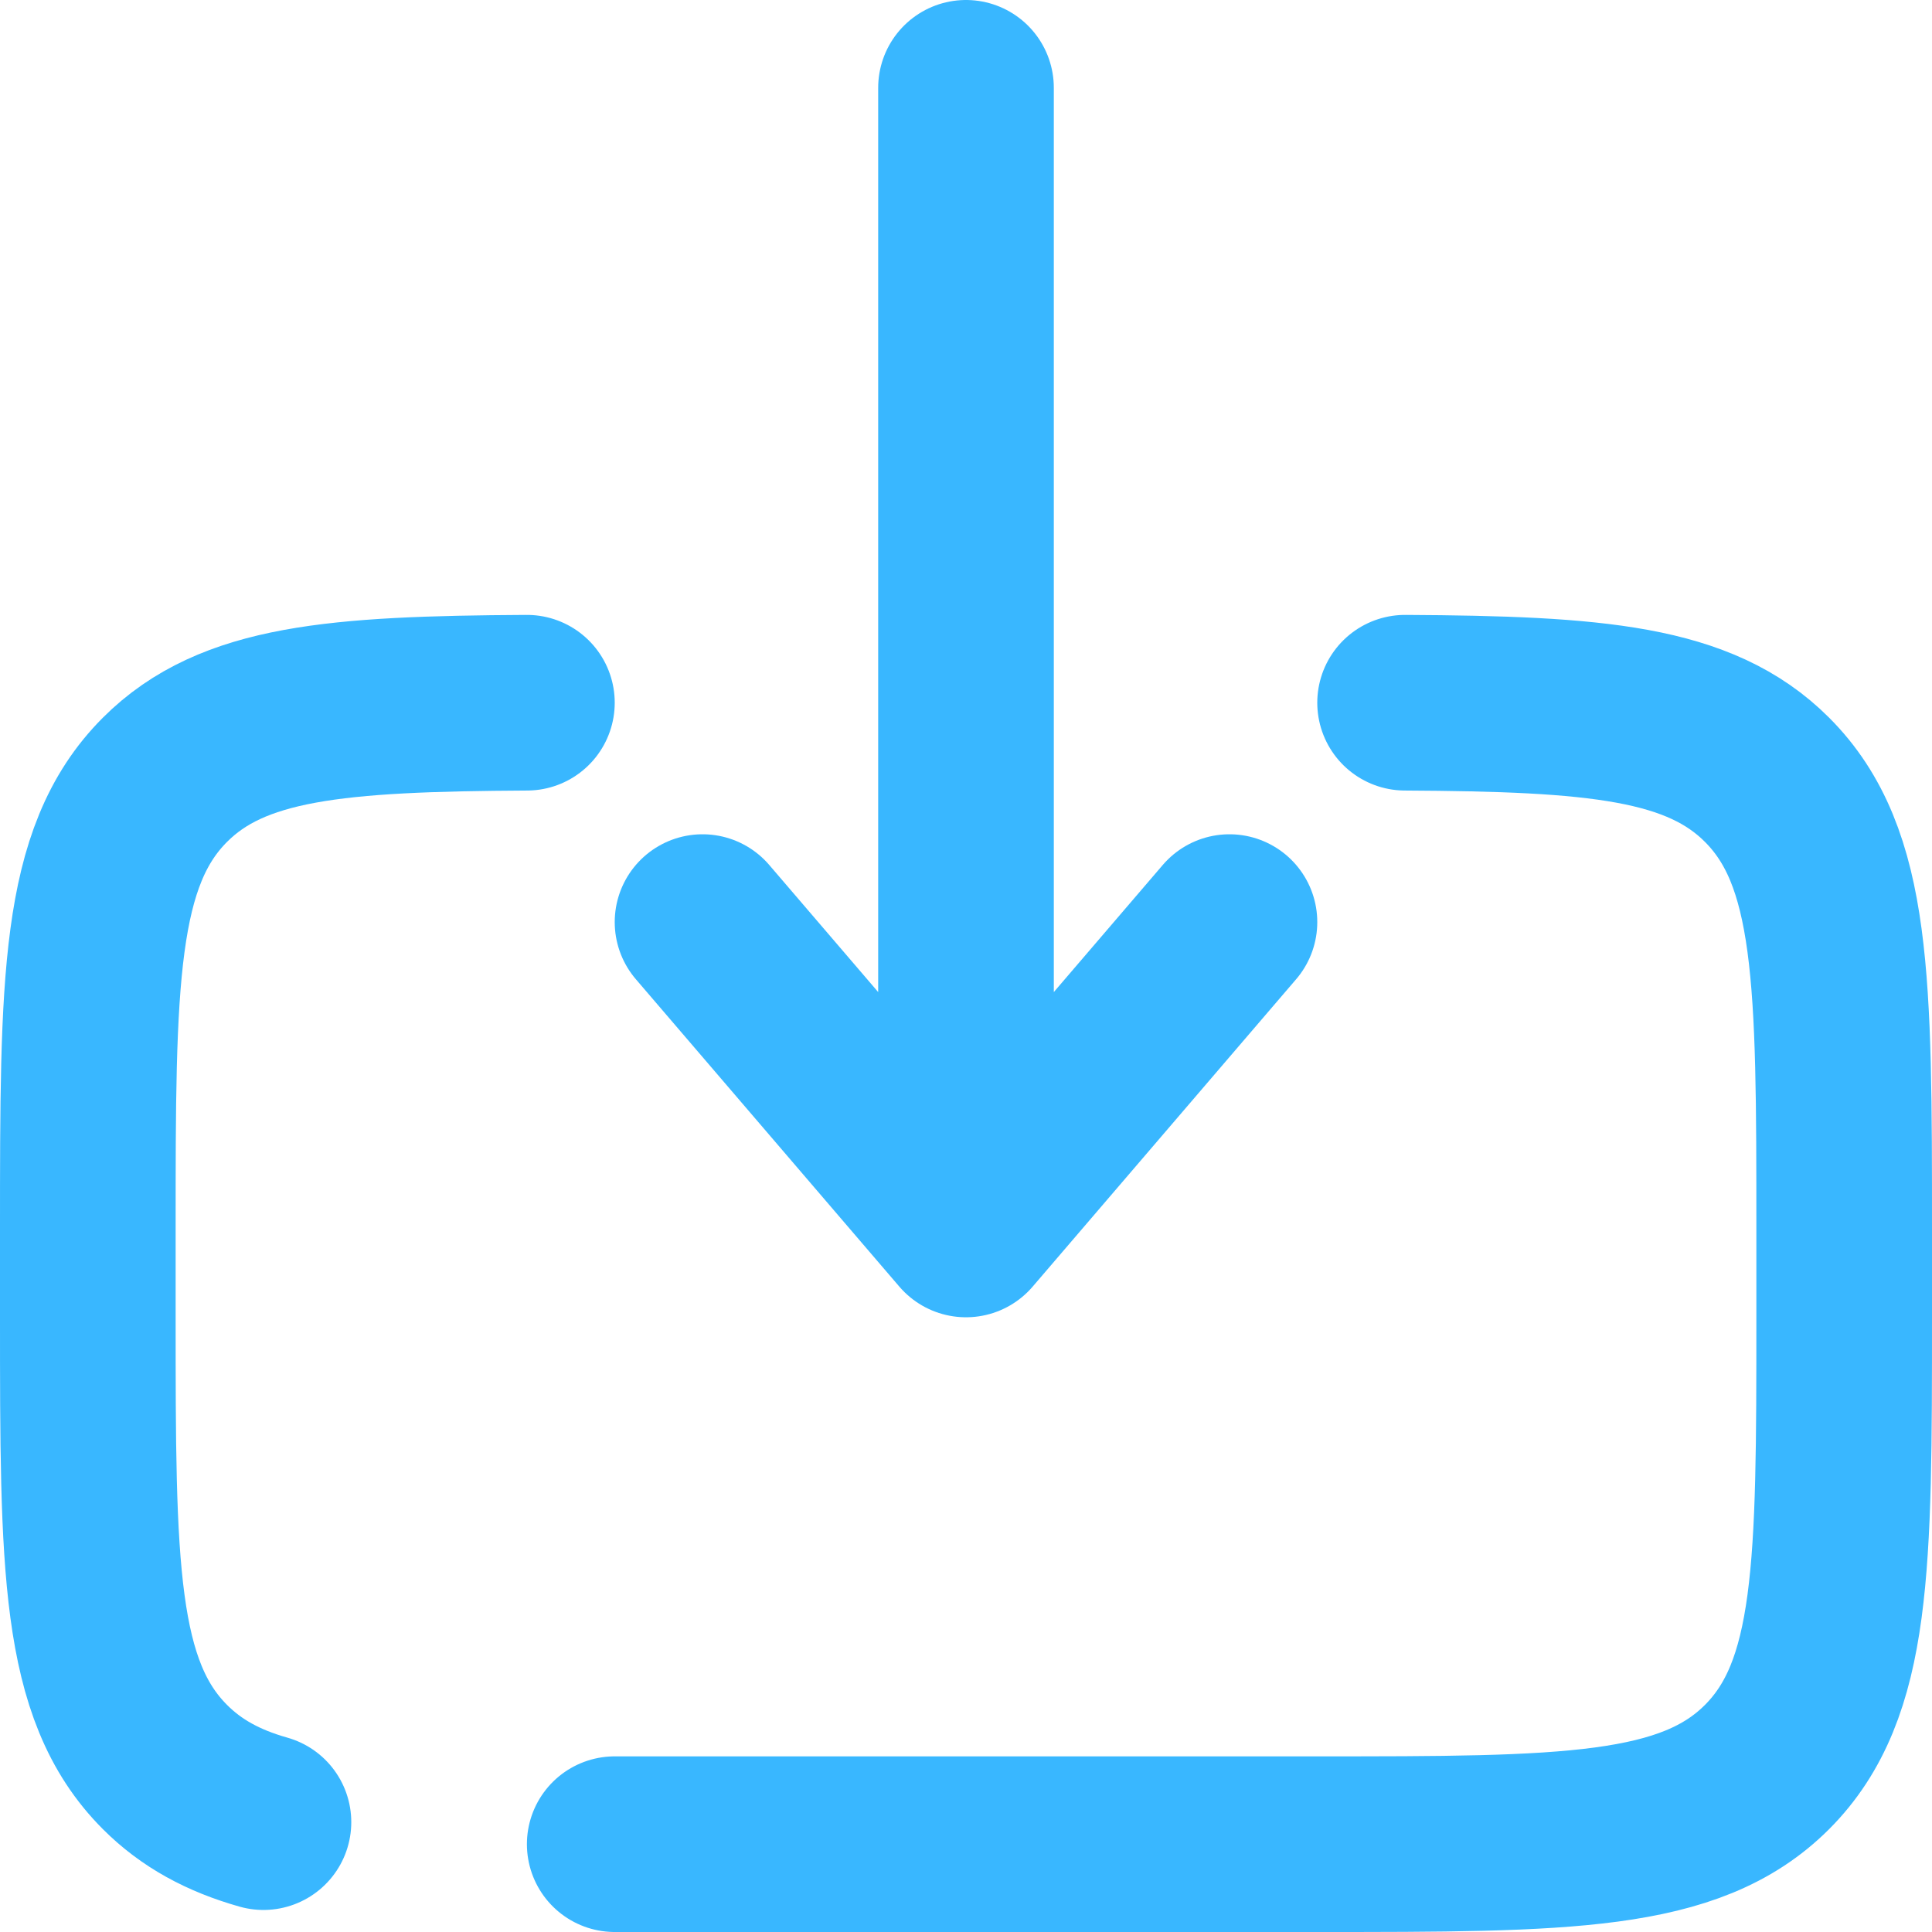<svg width="22" height="22" viewBox="0 0 22 22" fill="none" xmlns="http://www.w3.org/2000/svg">
<g clip-path="url(#clip0_4028_339)">
<path d="M7 21H15C17.828 21 19.243 21 20.121 20.122C21 19.242 21 17.829 21 15V14C21 11.172 21 9.758 20.121 8.879C19.353 8.111 18.175 8.014 16 8.002M6 8.002C3.825 8.014 2.647 8.111 1.879 8.879C1 9.758 1 11.172 1 14V15C1 17.829 1 19.243 1.879 20.122C2.179 20.422 2.541 20.619 3 20.749" stroke="#39B7FF" stroke-width="2" stroke-linecap="round"/>
<path d="M11 1V14M11 14L8 10.5M11 14L14 10.5" stroke="#39B7FF" stroke-width="2" stroke-linecap="round" stroke-linejoin="round"/>
</g>
<defs>
<clipPath id="clip0_4028_339">
<rect width="22" height="22" fill="white"/>
</clipPath>
</defs>
</svg>
